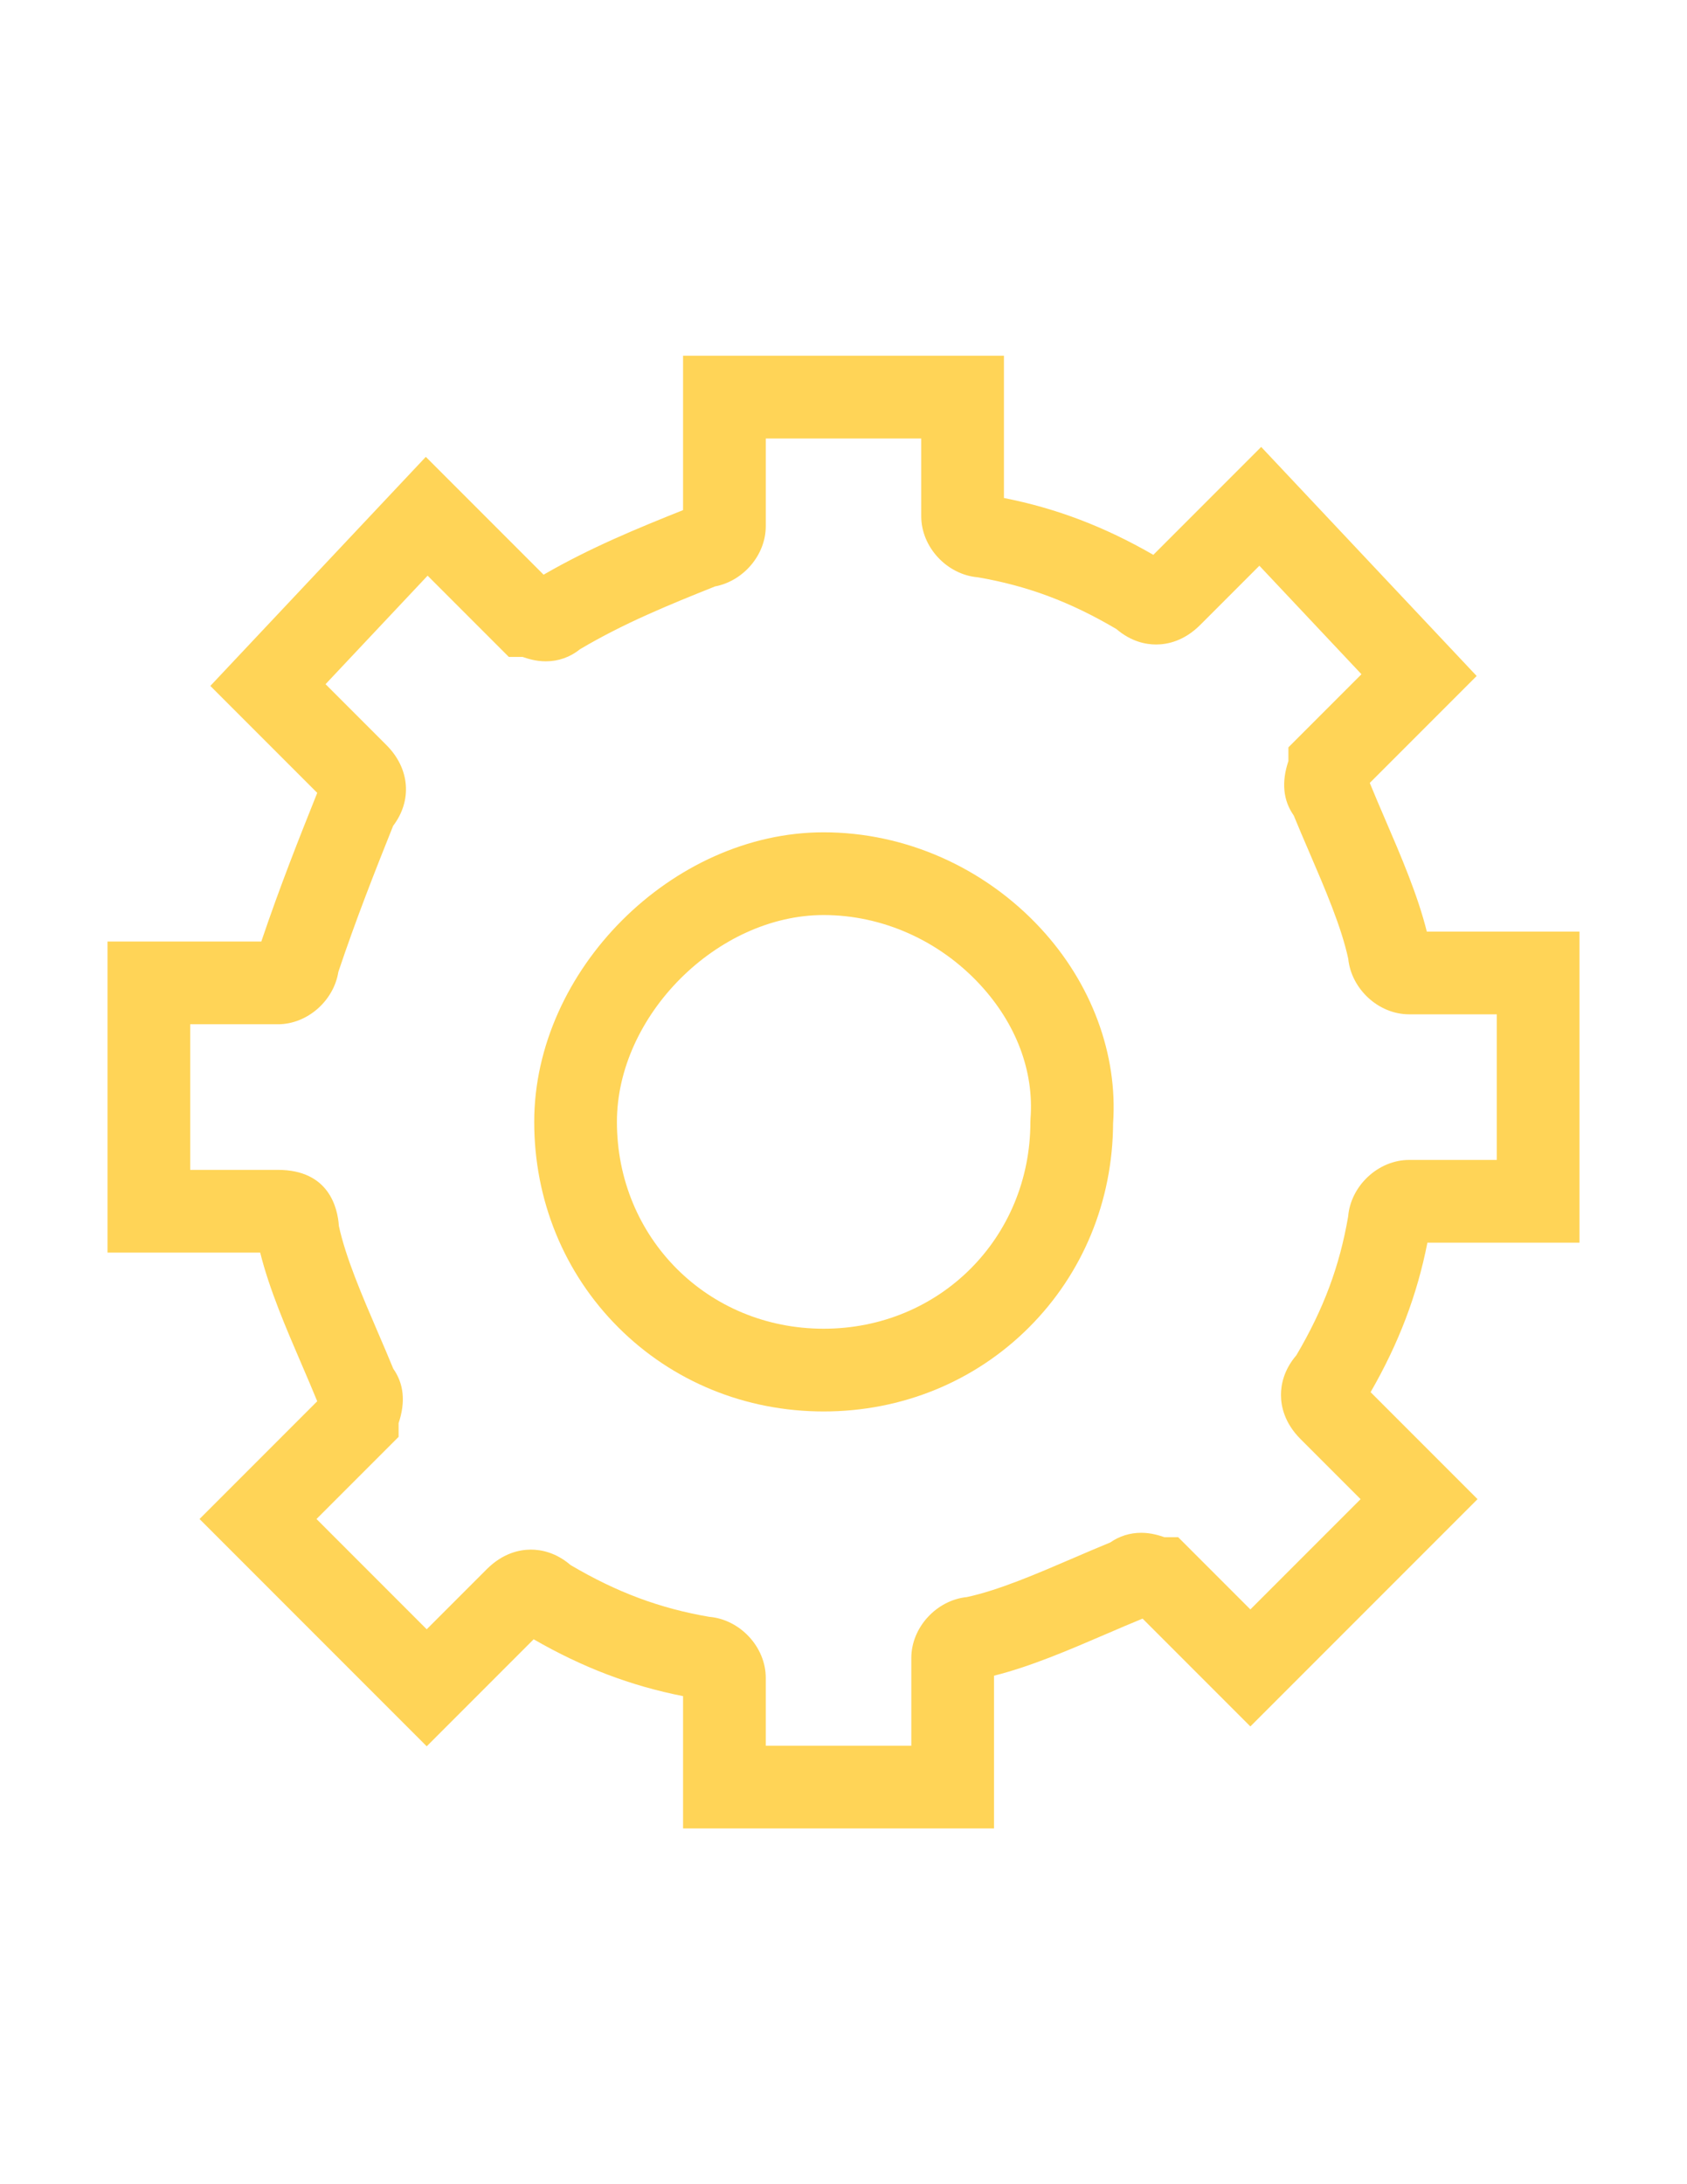 <?xml version="1.0" encoding="utf-8"?>
<!-- Generator: Adobe Illustrator 16.0.0, SVG Export Plug-In . SVG Version: 6.00 Build 0)  -->
<!DOCTYPE svg PUBLIC "-//W3C//DTD SVG 1.1//EN" "http://www.w3.org/Graphics/SVG/1.1/DTD/svg11.dtd">
<svg version="1.1" id="Layer_1" xmlns="http://www.w3.org/2000/svg" xmlns:xlink="http://www.w3.org/1999/xlink" x="0px" y="0px"
	 width="612px" height="792px" viewBox="0 0 612 792" enable-background="new 0 0 612 792" xml:space="preserve">
<g>
	<path fill="#FFD457" d="M360.6,663H247.8v-47.974c-19.017-3.75-36.449-10.384-54.2-20.613l-38.8,38.8L72.387,550.8l42.695-42.695
		c-1.697-4.176-3.586-8.564-5.573-13.183c-5.812-13.504-11.799-27.416-15.122-40.722H39V341.4h55.797
		c6.803-20.098,13.647-37.296,20.289-53.902l-38.782-38.782l78.17-83.056l42.725,42.725c17.133-9.896,34.111-16.819,50.601-23.421
		V129h116.4v51.574c19.016,3.75,36.446,10.382,54.2,20.613l39.126-39.126l78.17,83.056l-38.777,38.779
		c1.697,4.179,3.587,8.57,5.576,13.191c5.81,13.5,11.795,27.411,15.118,40.713H573v112.8h-55.174
		c-3.749,19.016-10.382,36.446-20.612,54.201l38.799,38.799L453.6,626.013l-39.095-39.094c-4.179,1.697-8.569,3.587-13.19,5.575
		c-13.501,5.811-27.412,11.797-40.715,15.119V663z M277.8,633h52.8v-31.8c0-11.146,9.214-21.002,20.176-22.099
		c11.485-2.461,25.305-8.408,38.681-14.164c4.605-1.981,8.991-3.869,13.297-5.625c3.325-2.309,7.152-3.513,11.247-3.513
		c3.635,0,6.582,0.983,8.344,1.57c0.03,0.01,0.06,0.021,0.09,0.03h4.979l26.187,26.187l39.987-39.987l-21.793-21.793
		c-5.863-5.863-7.094-11.94-7.094-16.007c0-3.693,1.015-9.046,5.595-14.39c9.868-16.729,15.69-32.329,18.773-50.275
		c0.915-11.117,10.864-20.535,22.132-20.535H543v-52.8h-31.8c-11.146,0-21.001-9.215-22.099-20.175
		c-2.461-11.485-8.407-25.305-14.163-38.68c-1.974-4.586-3.854-8.955-5.604-13.244c-3.839-5.443-4.501-12.034-1.964-19.645
		c0.01-0.03,0.021-0.06,0.03-0.089v-4.979l26.503-26.504l-37.029-39.344l-21.468,21.467c-5.861,5.862-11.939,7.093-16.007,7.093
		c-3.693,0-9.046-1.015-14.39-5.595c-16.729-9.867-32.328-15.69-50.274-18.774c-11.117-0.915-20.535-10.864-20.535-22.131V159h-56.4
		v31.8c0,10.549-8.255,19.943-18.432,21.849c-16.882,6.757-32.901,13.27-48.922,22.742c-3.59,2.893-7.849,4.409-12.445,4.409
		c-3.634,0-6.583-0.982-8.344-1.569c-0.03-0.01-0.06-0.02-0.09-0.03h-4.98l-29.46-29.46l-37.029,39.344l22.11,22.11
		c8.54,8.54,9.342,20.15,2.405,29.266c-6.542,16.359-13.273,33.33-19.865,52.941c-1.656,10.436-11.202,18.999-21.947,18.999H69v52.8
		h31.8c18.579,0,21.704,13.822,22.138,20.354c2.484,11.452,8.4,25.199,14.128,38.508c1.973,4.584,3.851,8.949,5.601,13.236
		c3.838,5.443,4.501,12.033,1.964,19.645c-0.01,0.03-0.02,0.061-0.03,0.09v4.979L114.813,550.8l39.986,39.987l21.794-21.794
		c5.862-5.862,11.94-7.094,16.006-7.094c3.693,0,9.045,1.016,14.39,5.595c16.728,9.867,32.325,15.689,50.275,18.774
		c11.118,0.915,20.535,10.864,20.535,22.132V633z"/>
</g>
<path fill="#FFD457" d="M298.8,511.8c-28.382,0-54.843-10.829-74.506-30.493C204.629,461.643,193.8,435.183,193.8,406.8
	c0-54.953,50.047-105,105-105c29.537,0,58.233,12.695,78.73,34.829c18.465,19.94,28.019,45.691,26.269,70.739
	c-0.144,28.168-10.959,54.405-30.492,73.938C353.643,500.971,327.183,511.8,298.8,511.8z M298.8,331.8c-38.551,0-75,36.449-75,75
	c0,42.056,32.944,75,75,75c42.056,0,75-32.944,75-75l0.044-1.15c1.321-17.176-5.187-34.449-18.325-48.637
	C340.681,340.989,320.008,331.8,298.8,331.8z"/>
</svg>
